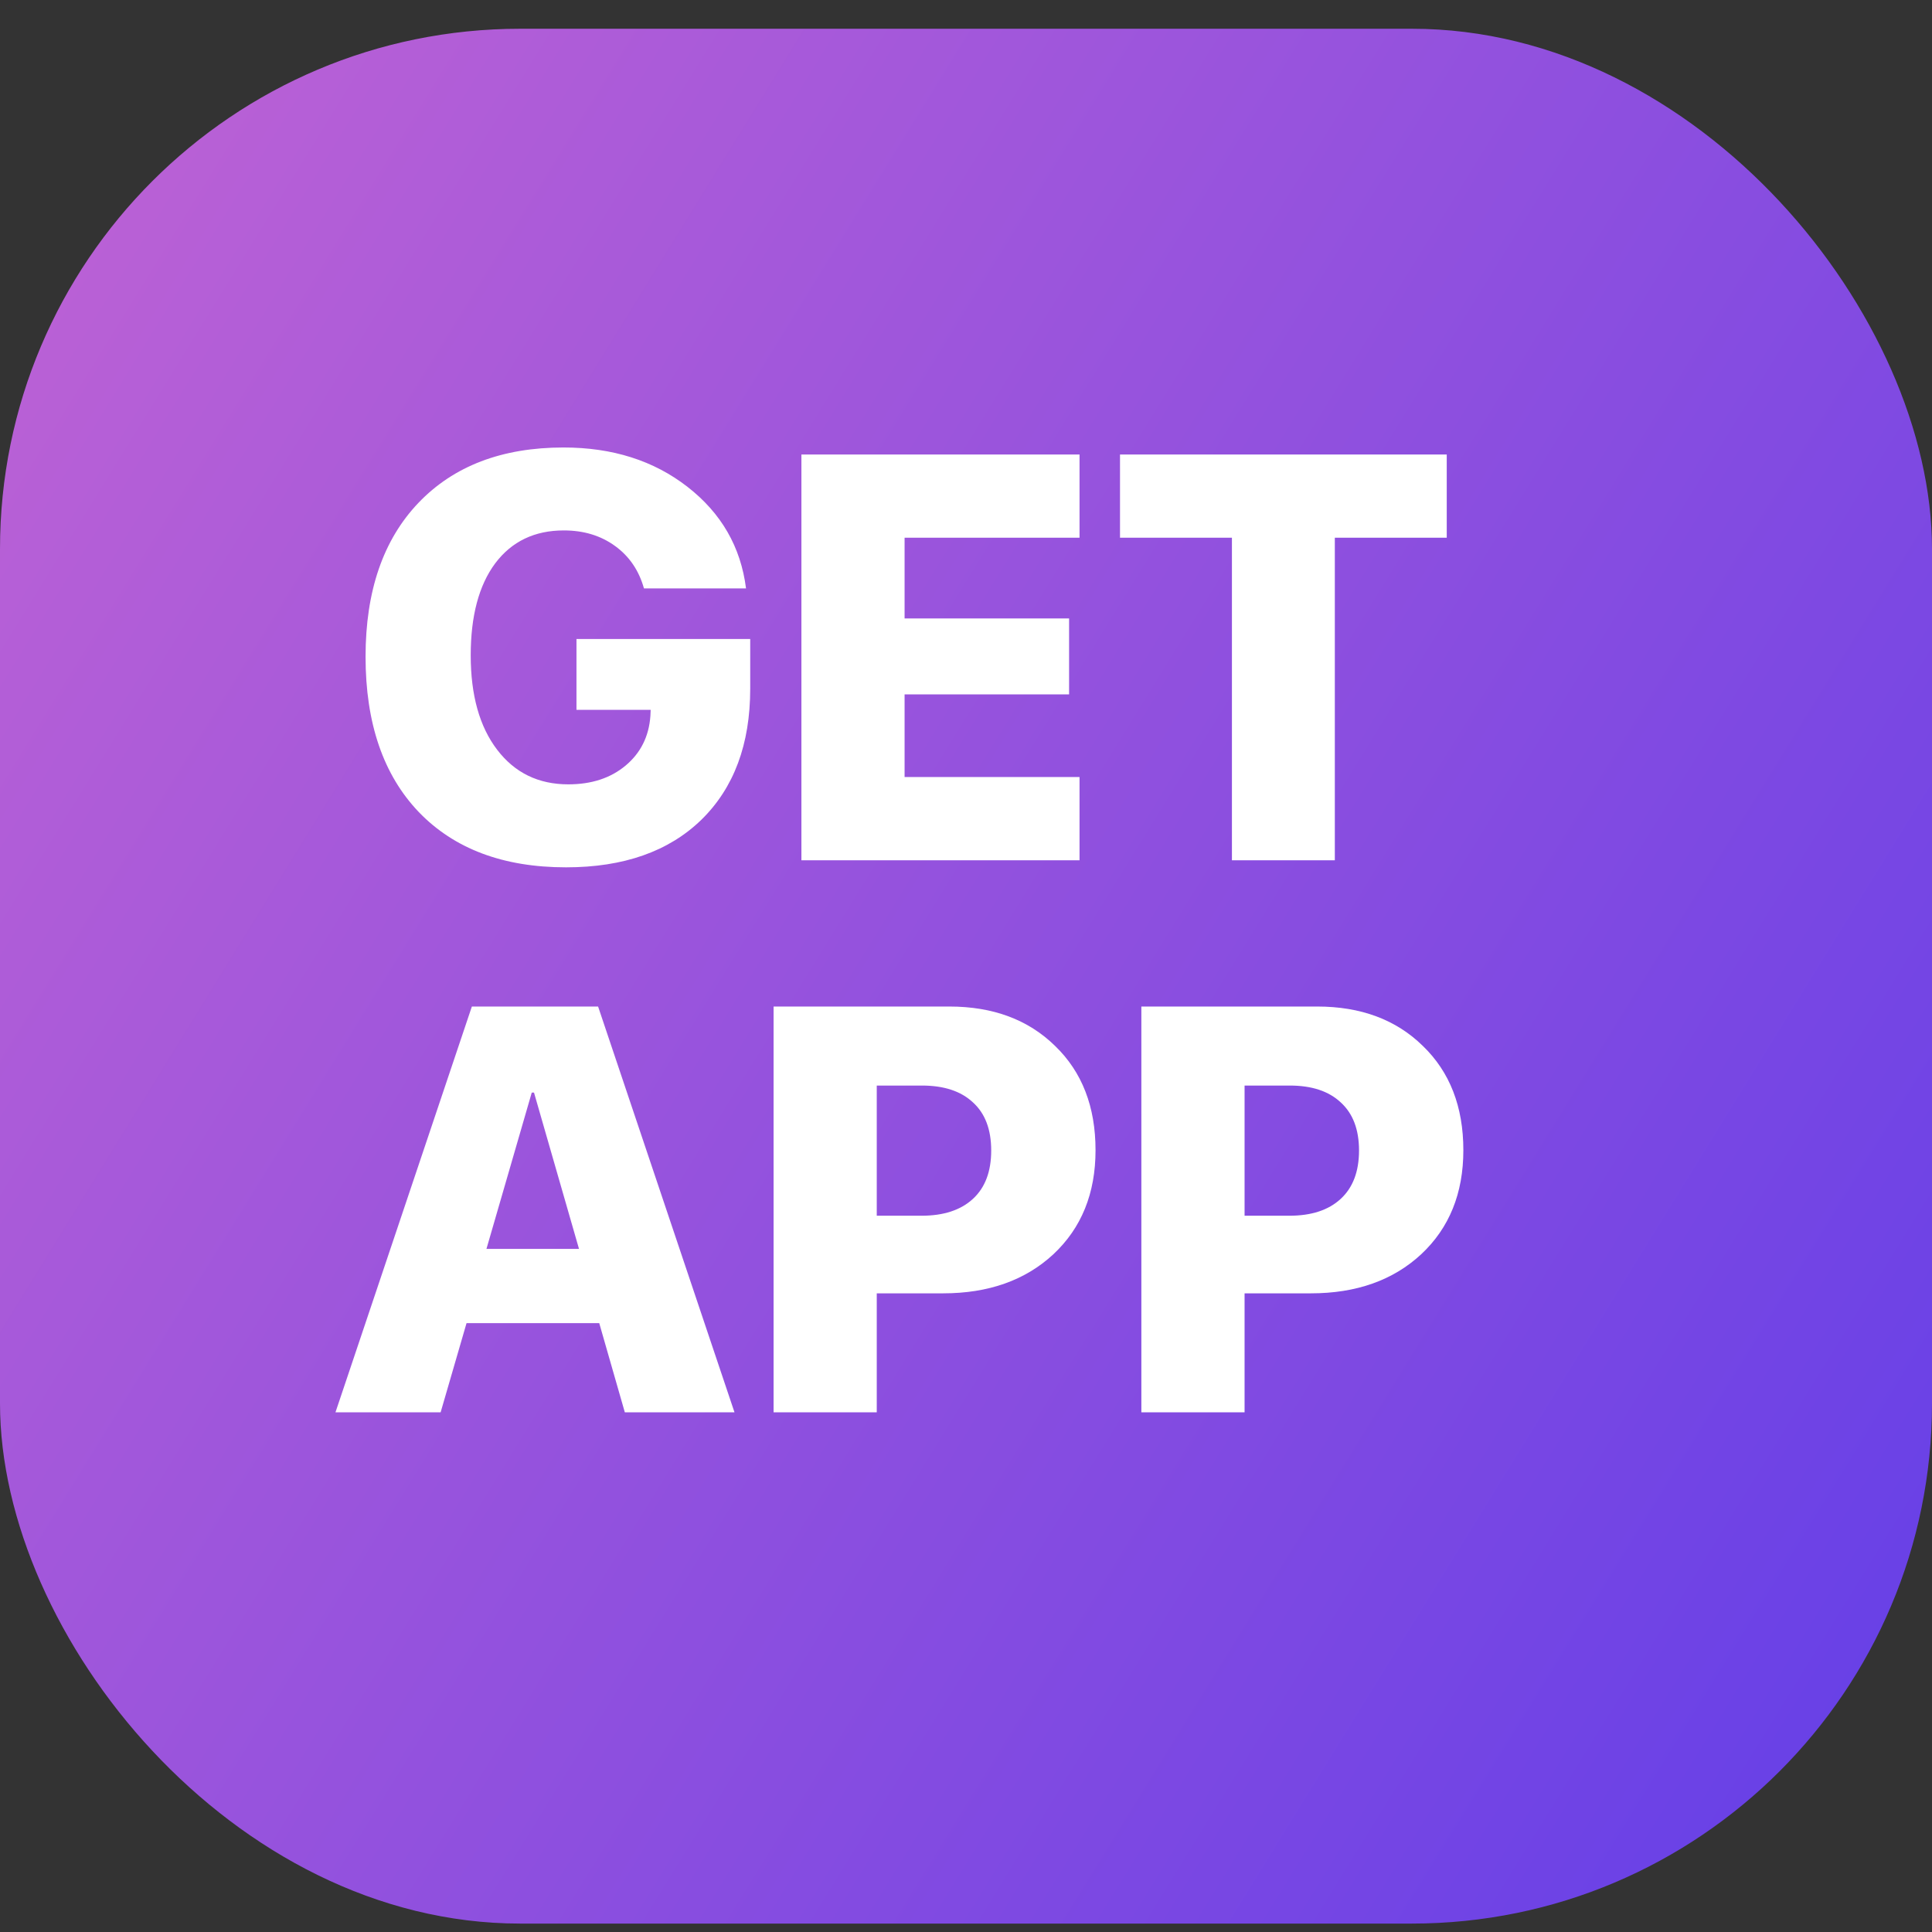 <svg width="42" height="42" viewBox="0 0 42 42" fill="none" xmlns="http://www.w3.org/2000/svg">
<rect x="0" y="0" width="42" height="42" fill="#333333" stroke="none"/>
<rect y="0.625" width="42" height="41.192" rx="11.308" fill="url(#paint0_linear_121_1621)"/>
<path d="M16.309 14.973C16.309 16.179 15.955 17.129 15.246 17.822C14.537 18.51 13.557 18.855 12.306 18.855C10.94 18.855 9.873 18.453 9.102 17.651C8.332 16.844 7.947 15.719 7.947 14.276C7.947 12.85 8.33 11.735 9.096 10.932C9.862 10.13 10.914 9.728 12.25 9.728C13.314 9.728 14.213 10.013 14.946 10.584C15.68 11.155 16.104 11.89 16.218 12.791H13.999C13.889 12.399 13.679 12.092 13.369 11.868C13.059 11.643 12.688 11.531 12.257 11.531C11.621 11.531 11.124 11.77 10.765 12.247C10.411 12.723 10.233 13.39 10.233 14.246C10.233 15.114 10.425 15.798 10.808 16.299C11.191 16.801 11.706 17.051 12.354 17.051C12.86 17.051 13.275 16.915 13.601 16.642C13.927 16.369 14.107 16.01 14.139 15.566L14.145 15.431H12.532V13.891H16.309V14.973ZM23.468 16.892V18.702H17.422V9.881H23.468V11.69H19.665V13.445H23.241V15.095H19.665V16.892H23.468ZM29.018 18.702H26.781V11.69H24.348V9.881H31.451V11.69H29.018V18.702ZM13.583 30.702L13.027 28.764H10.142L9.579 30.702H7.293L10.258 21.881H13.002L15.967 30.702H13.583ZM11.56 23.752L10.575 27.15H12.587L11.609 23.752H11.56ZM16.817 21.881H20.637C21.587 21.881 22.353 22.166 22.936 22.737C23.523 23.303 23.816 24.059 23.816 25.005C23.816 25.942 23.51 26.696 22.899 27.267C22.288 27.833 21.489 28.116 20.503 28.116H19.06V30.702H16.817V21.881ZM19.06 23.599V26.429H20.032C20.513 26.429 20.886 26.307 21.151 26.062C21.416 25.818 21.548 25.467 21.548 25.011C21.548 24.554 21.416 24.206 21.151 23.965C20.89 23.721 20.521 23.599 20.044 23.599H19.06ZM24.812 21.881H28.633C29.583 21.881 30.349 22.166 30.931 22.737C31.518 23.303 31.812 24.059 31.812 25.005C31.812 25.942 31.506 26.696 30.895 27.267C30.284 27.833 29.485 28.116 28.498 28.116H27.056V30.702H24.812V21.881ZM27.056 23.599V26.429H28.028C28.509 26.429 28.882 26.307 29.146 26.062C29.411 25.818 29.544 25.467 29.544 25.011C29.544 24.554 29.411 24.206 29.146 23.965C28.886 23.721 28.517 23.599 28.04 23.599H27.056Z" fill="white"/>
<defs>
<linearGradient id="paint0_linear_121_1621" x1="-3.971" y1="10.267" x2="43.615" y2="39.629" gradientUnits="userSpaceOnUse">
<stop stop-color="#BD62D5"/>
<stop offset="0.999" stop-color="#623EE8"/>
</linearGradient>
</defs>
</svg>

